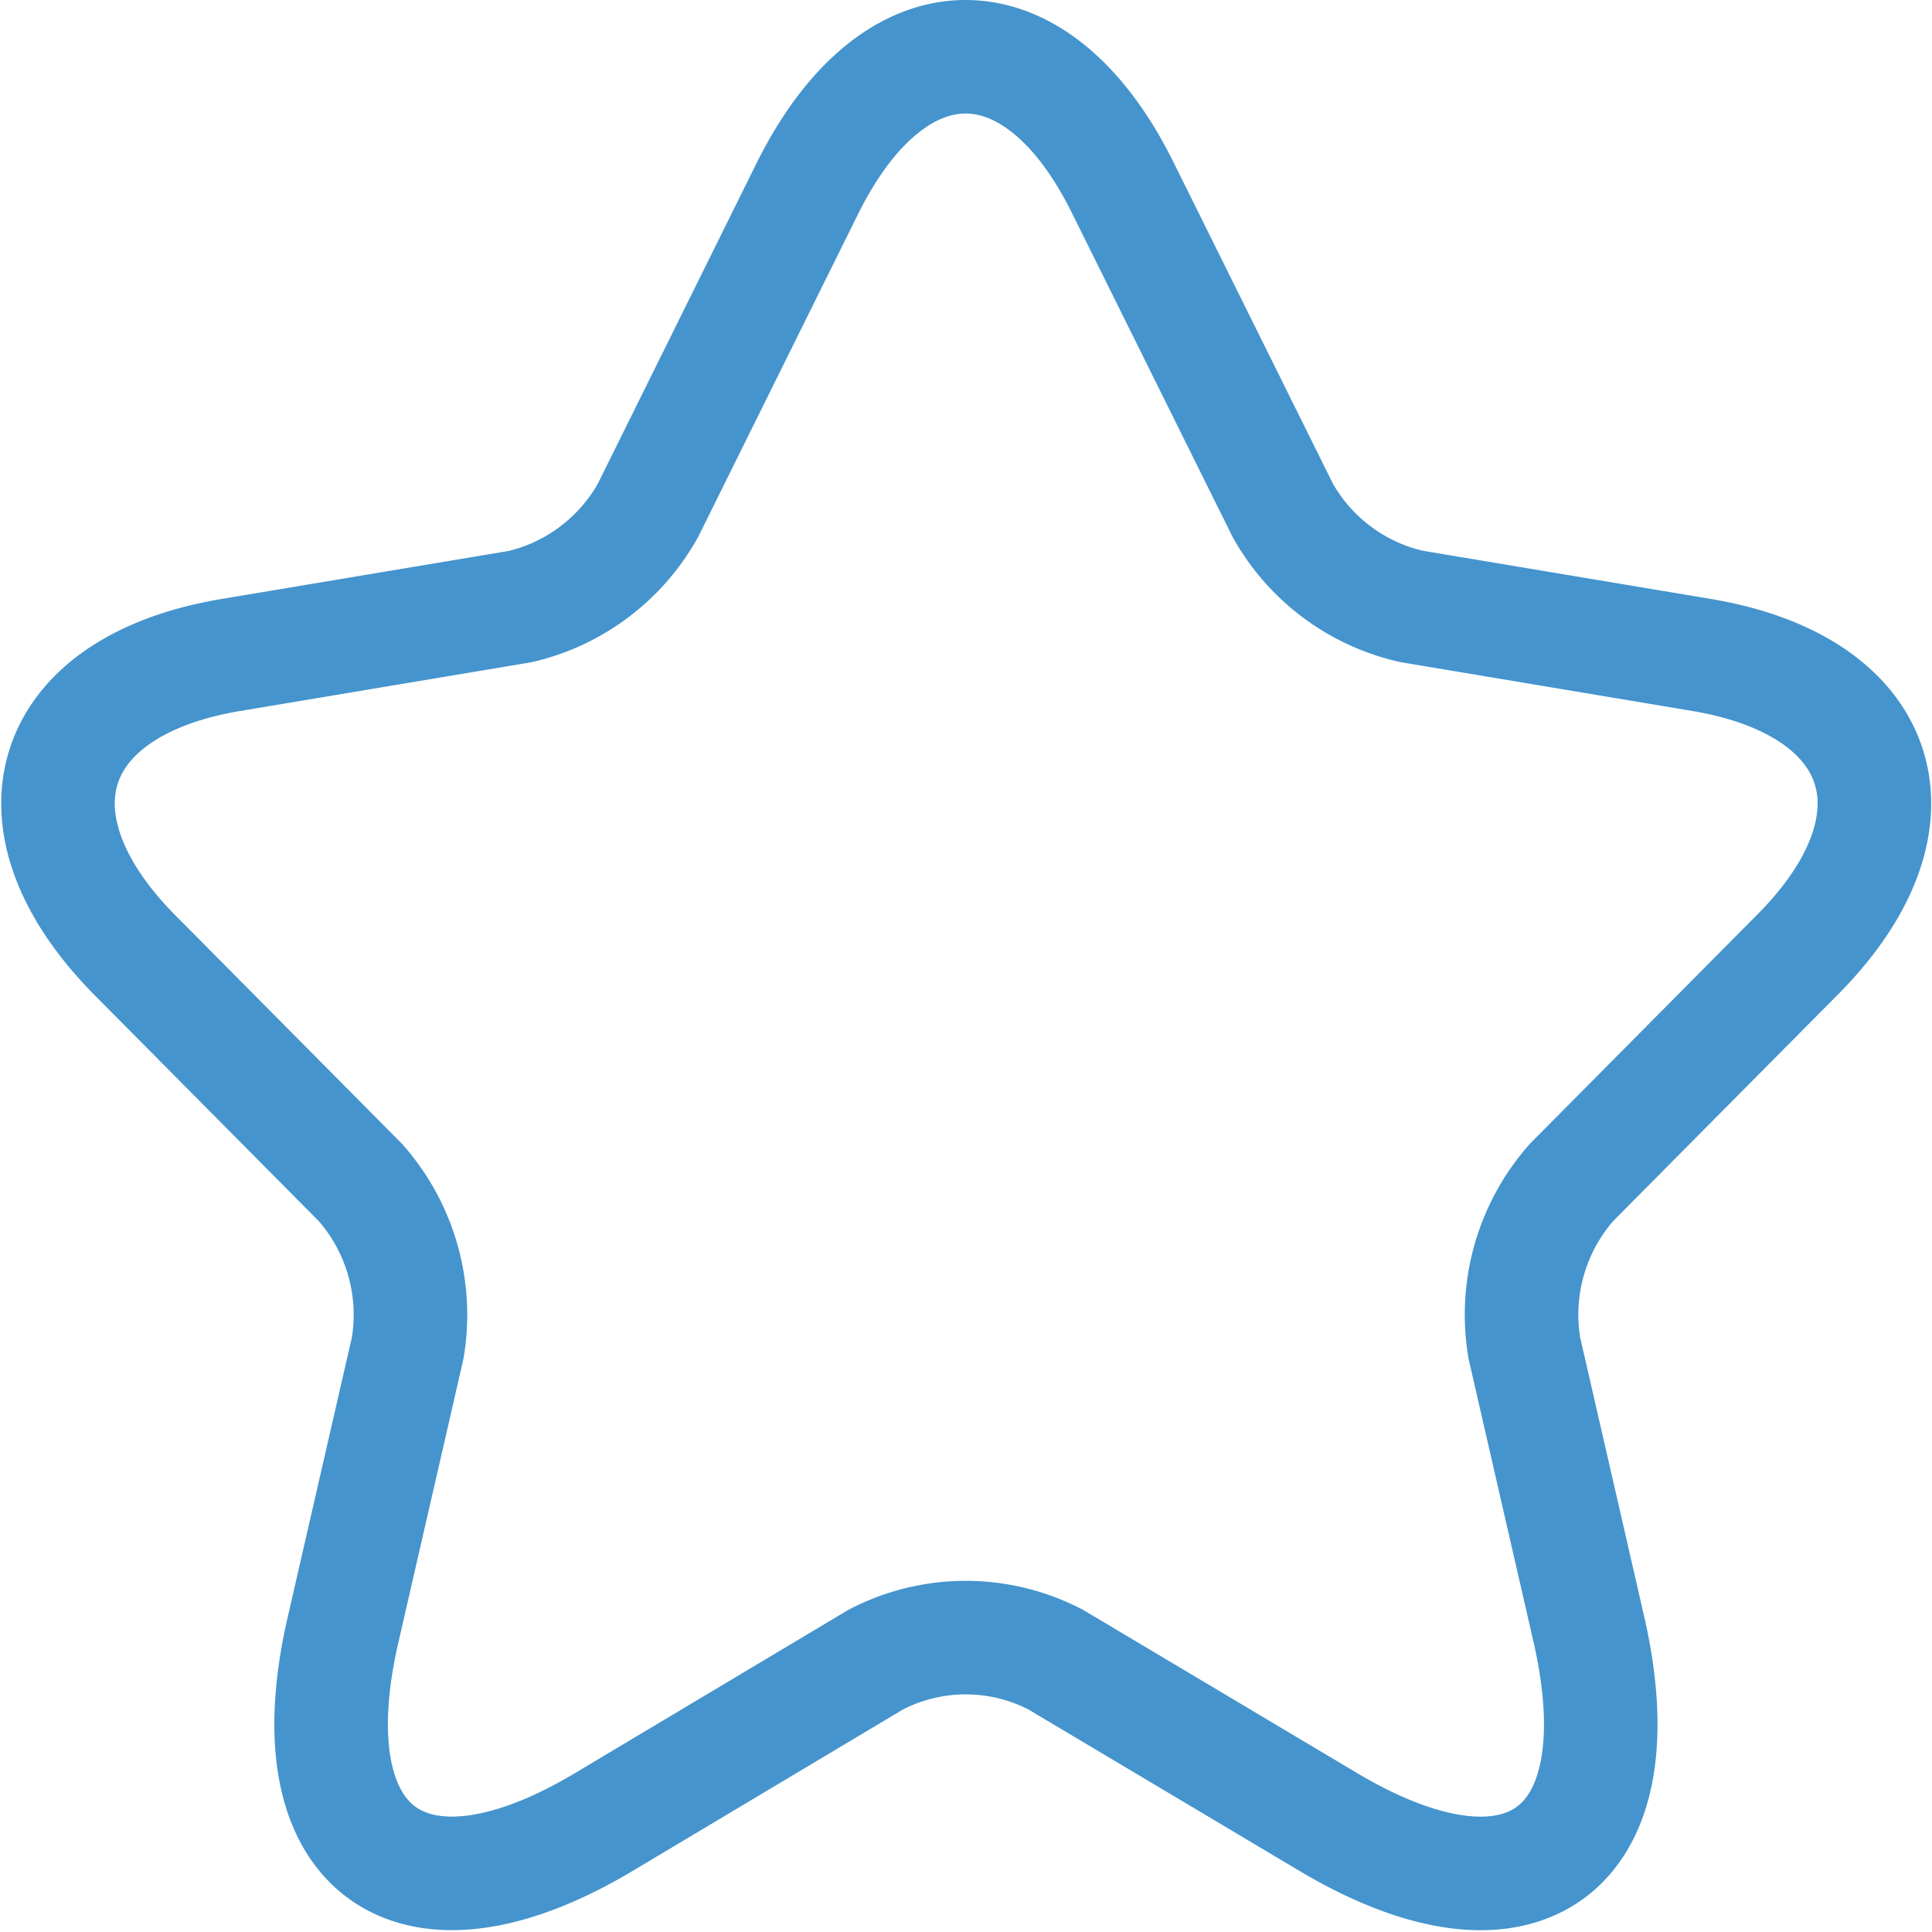 <svg xmlns="http://www.w3.org/2000/svg" width="17.015" height="17.013" viewBox="0 0 17.015 17.013">
  <path id="Vector" d="M9.382,1.155,10.79,3.994a1.74,1.74,0,0,0,1.136.847l2.552.427c1.632.274,2.016,1.468.84,2.645l-1.984,2a1.761,1.761,0,0,0-.416,1.46l.568,2.476c.448,1.96-.584,2.718-2.3,1.694L8.79,14.116a1.717,1.717,0,0,0-1.584,0L4.815,15.544c-1.712,1.024-2.752.258-2.3-1.694l.568-2.476a1.761,1.761,0,0,0-.416-1.46l-1.984-2c-1.168-1.178-.792-2.371.84-2.645l2.552-.427A1.744,1.744,0,0,0,5.2,3.994L6.606,1.155C7.374-.385,8.622-.385,9.382,1.155Z" transform="translate(0.507 0.5)" fill="none" stroke="#4594cd" stroke-linecap="round" stroke-linejoin="round" stroke-width="1"/>
</svg>
